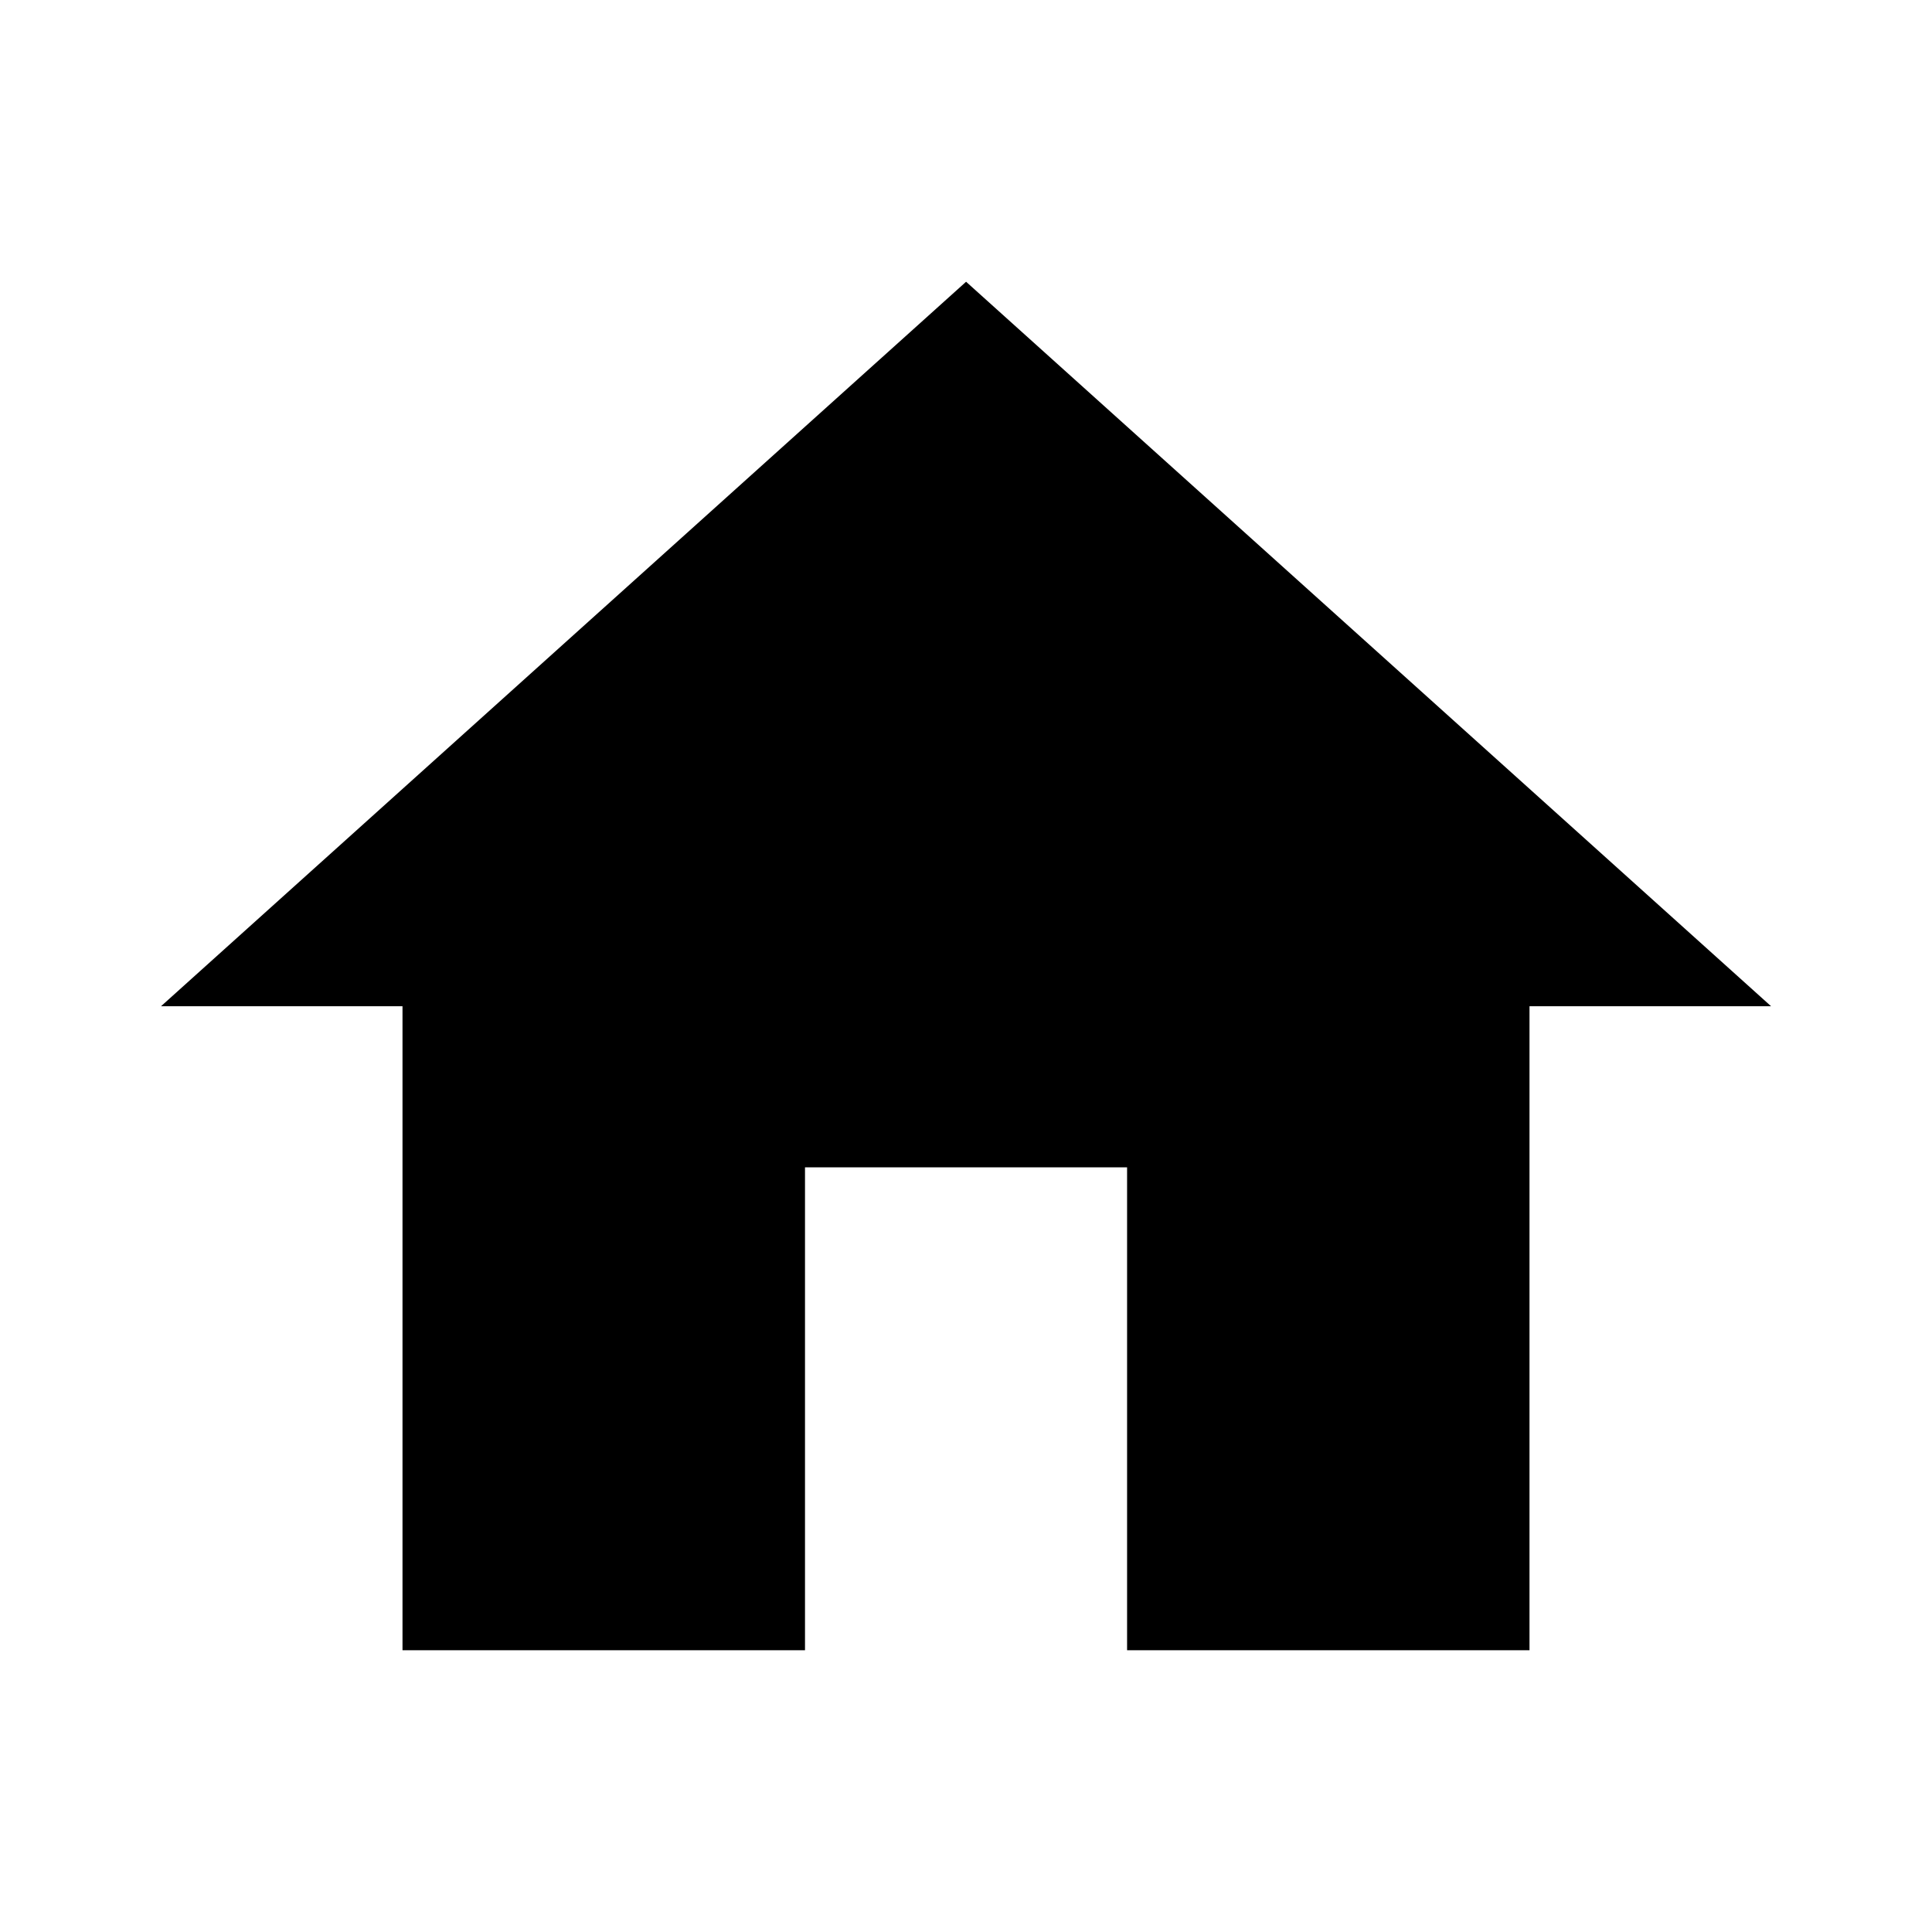 <?xml version="1.0" encoding="UTF-8"?>
<svg width="24px" height="24px" viewBox="0 0 24 24" version="1.1" xmlns="http://www.w3.org/2000/svg" xmlns:xlink="http://www.w3.org/1999/xlink">
    <!-- Generator: Sketch 54.1 (76490) - https://sketchapp.com -->
    <title>Icons/Home</title>
    <desc>Created with Sketch.</desc>
    <g id="Icons/Home" stroke="none" stroke-width="1" fill="none" fill-rule="evenodd">
        <polygon id="Mask" fill="#000000" points="12.001 3.5 2 12.5 5 12.5 5 20.5 10 20.5 10 14.501 14.001 14.501 14.001 20.5 19 20.5 19 12.5 22 12.5 22 12.499"></polygon>
    </g>
</svg>